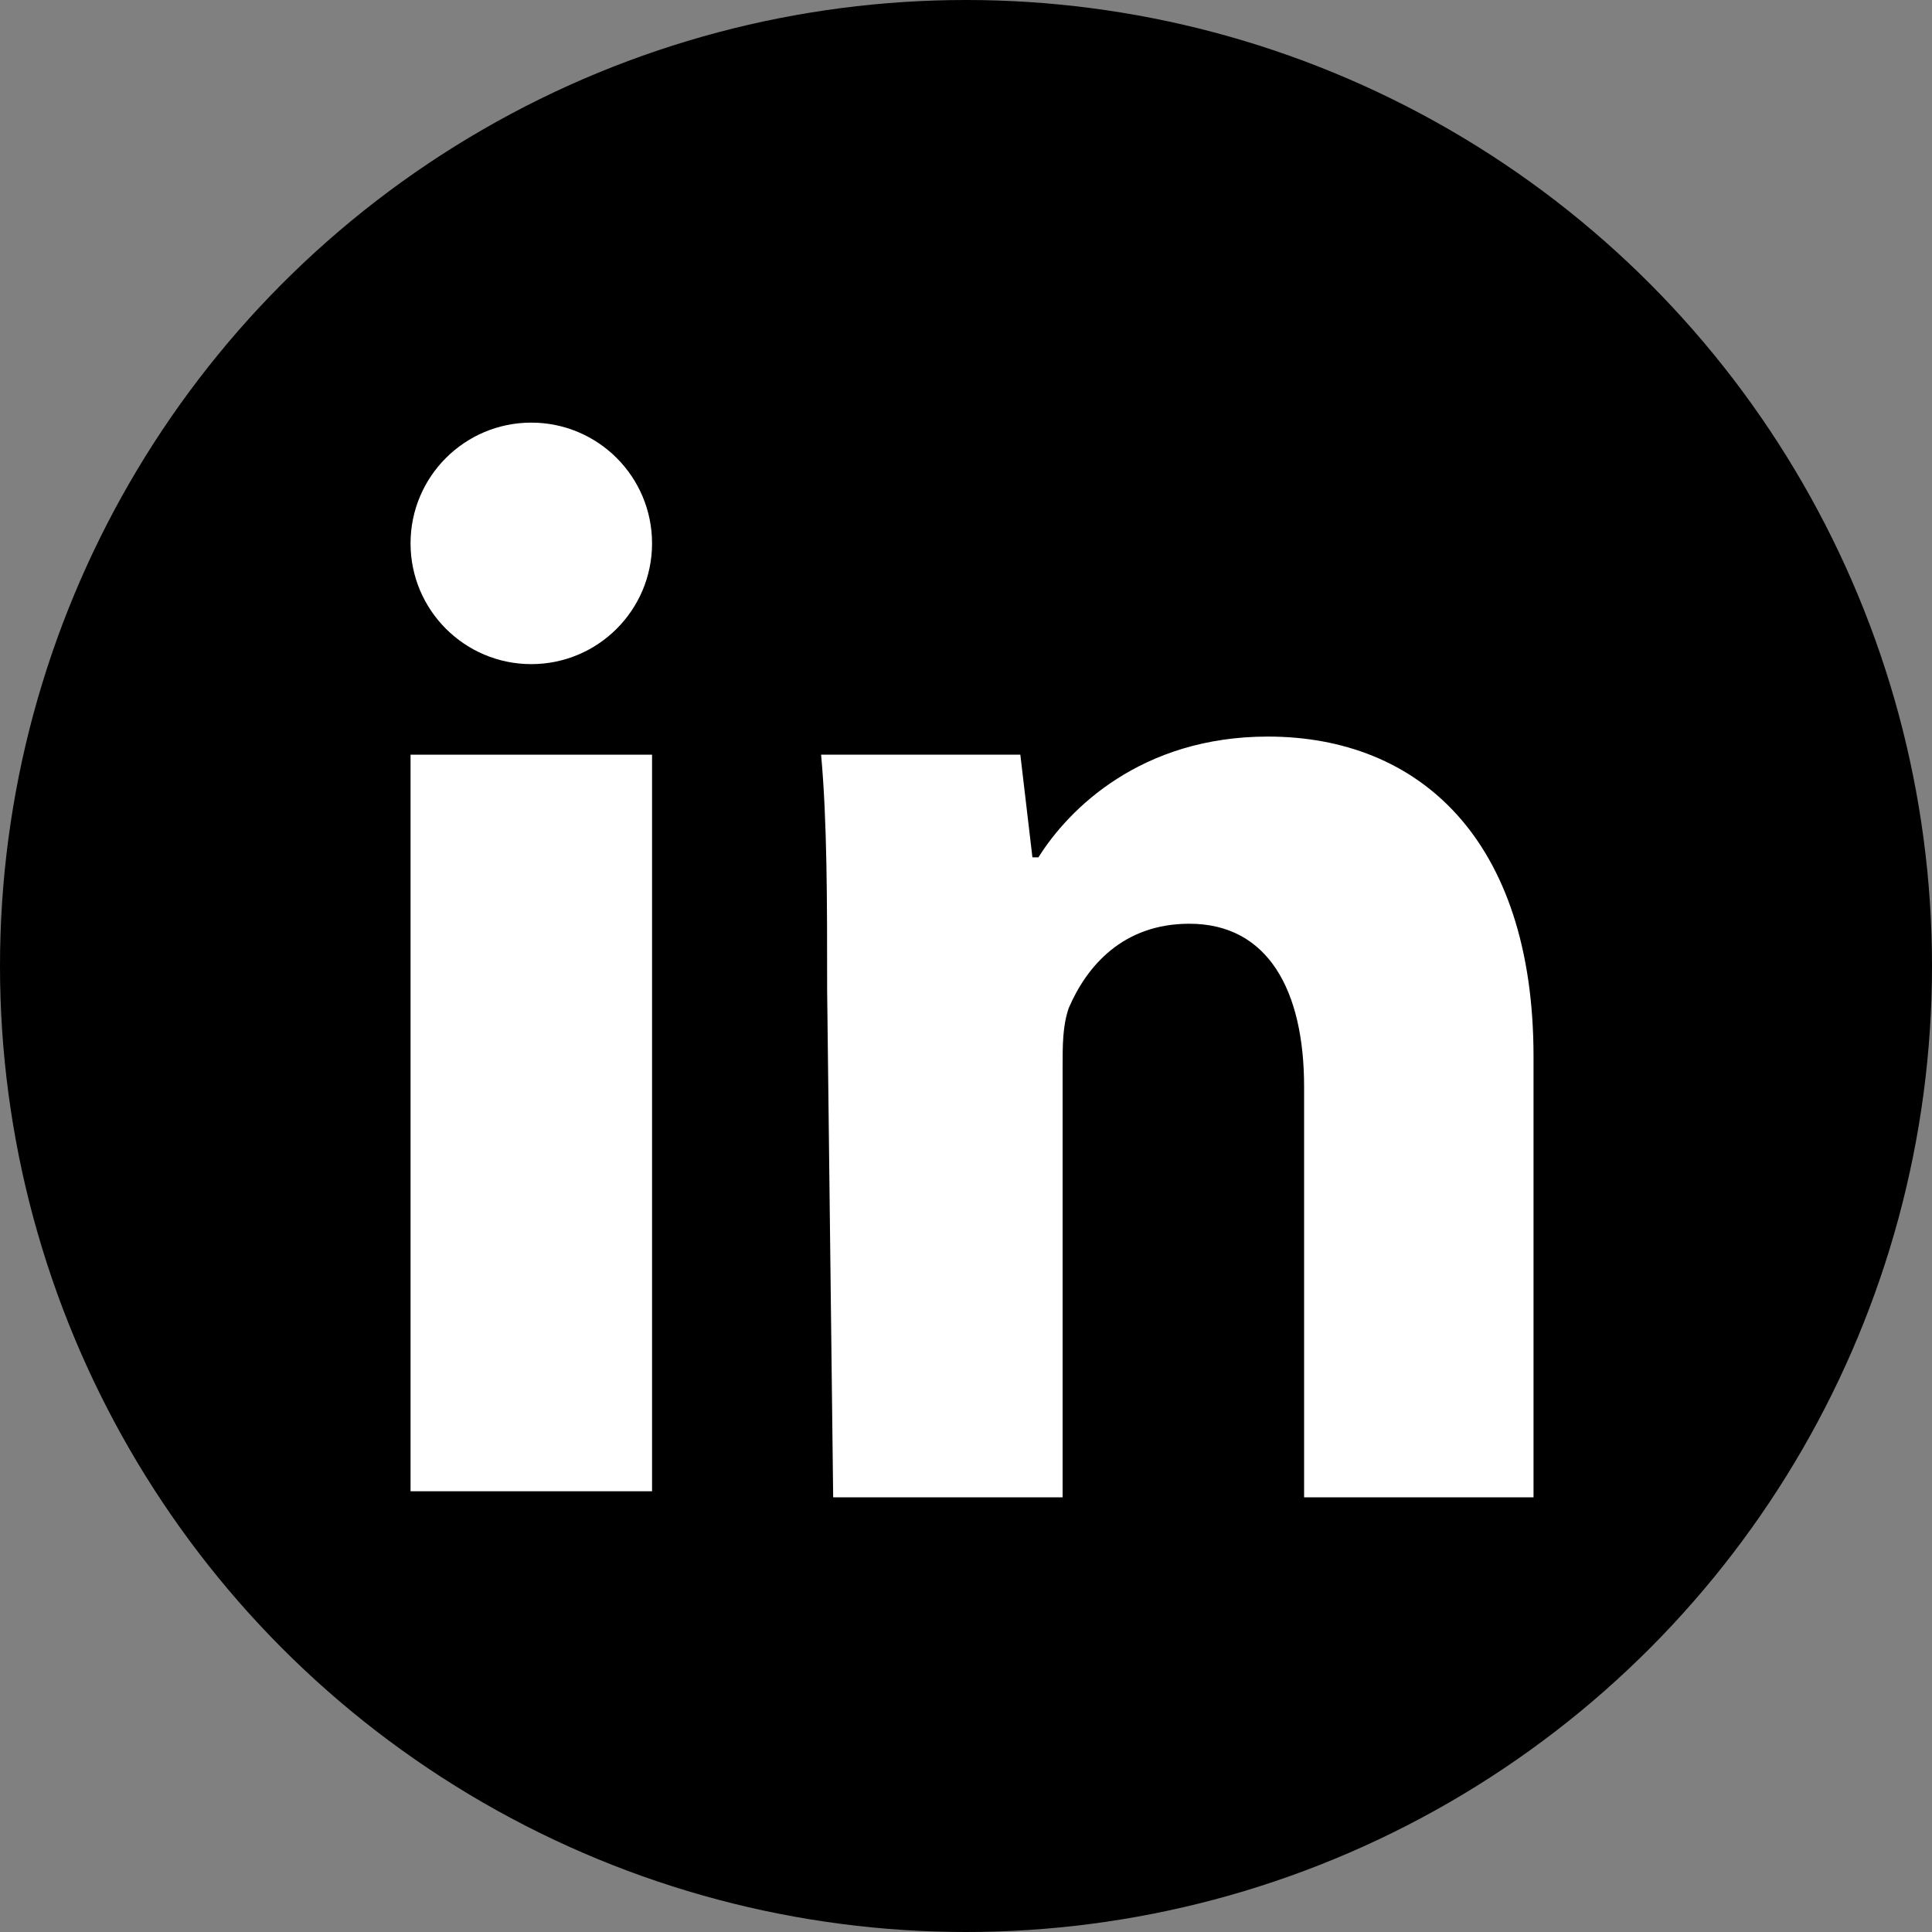 <svg version="1.1" xmlns="http://www.w3.org/2000/svg" xmlns:xlink="http://www.w3.org/1999/xlink" x="0px" y="0px" width="32px" height="32px" viewBox="0 0 32 32">

    <rect x="0" y="0" width="32" height="32" fill="#808080" stroke="none"/>

    <g id="linkedin">
    <circle fill="black" cx="16" cy="16" r="16"/>
    <circle fill="#FFFFFF" cx="8.8" cy="9" r="2"/>
    <line stroke="#FFFFFF" stroke-width="4" x1="8.8" y1="12.5" x2="8.8" y2="24.7"/>
    <path fill="#FFFFFF" d="M13.7,16.4c0-1.5,0-2.8-0.1-3.9h3.3l0.2,1.7h0.1c0.5-0.8,1.7-2,3.8-2c2.5,0,4.4,1.7,4.4,5.3v7.3h-3.8V18 c0-1.6-0.6-2.7-1.9-2.7c-1.1,0-1.7,0.7-2,1.4c-0.1,0.3-0.1,0.6-0.1,1v7.1h-3.8L13.7,16.4L13.7,16.4z"/>
    </g>

</svg>